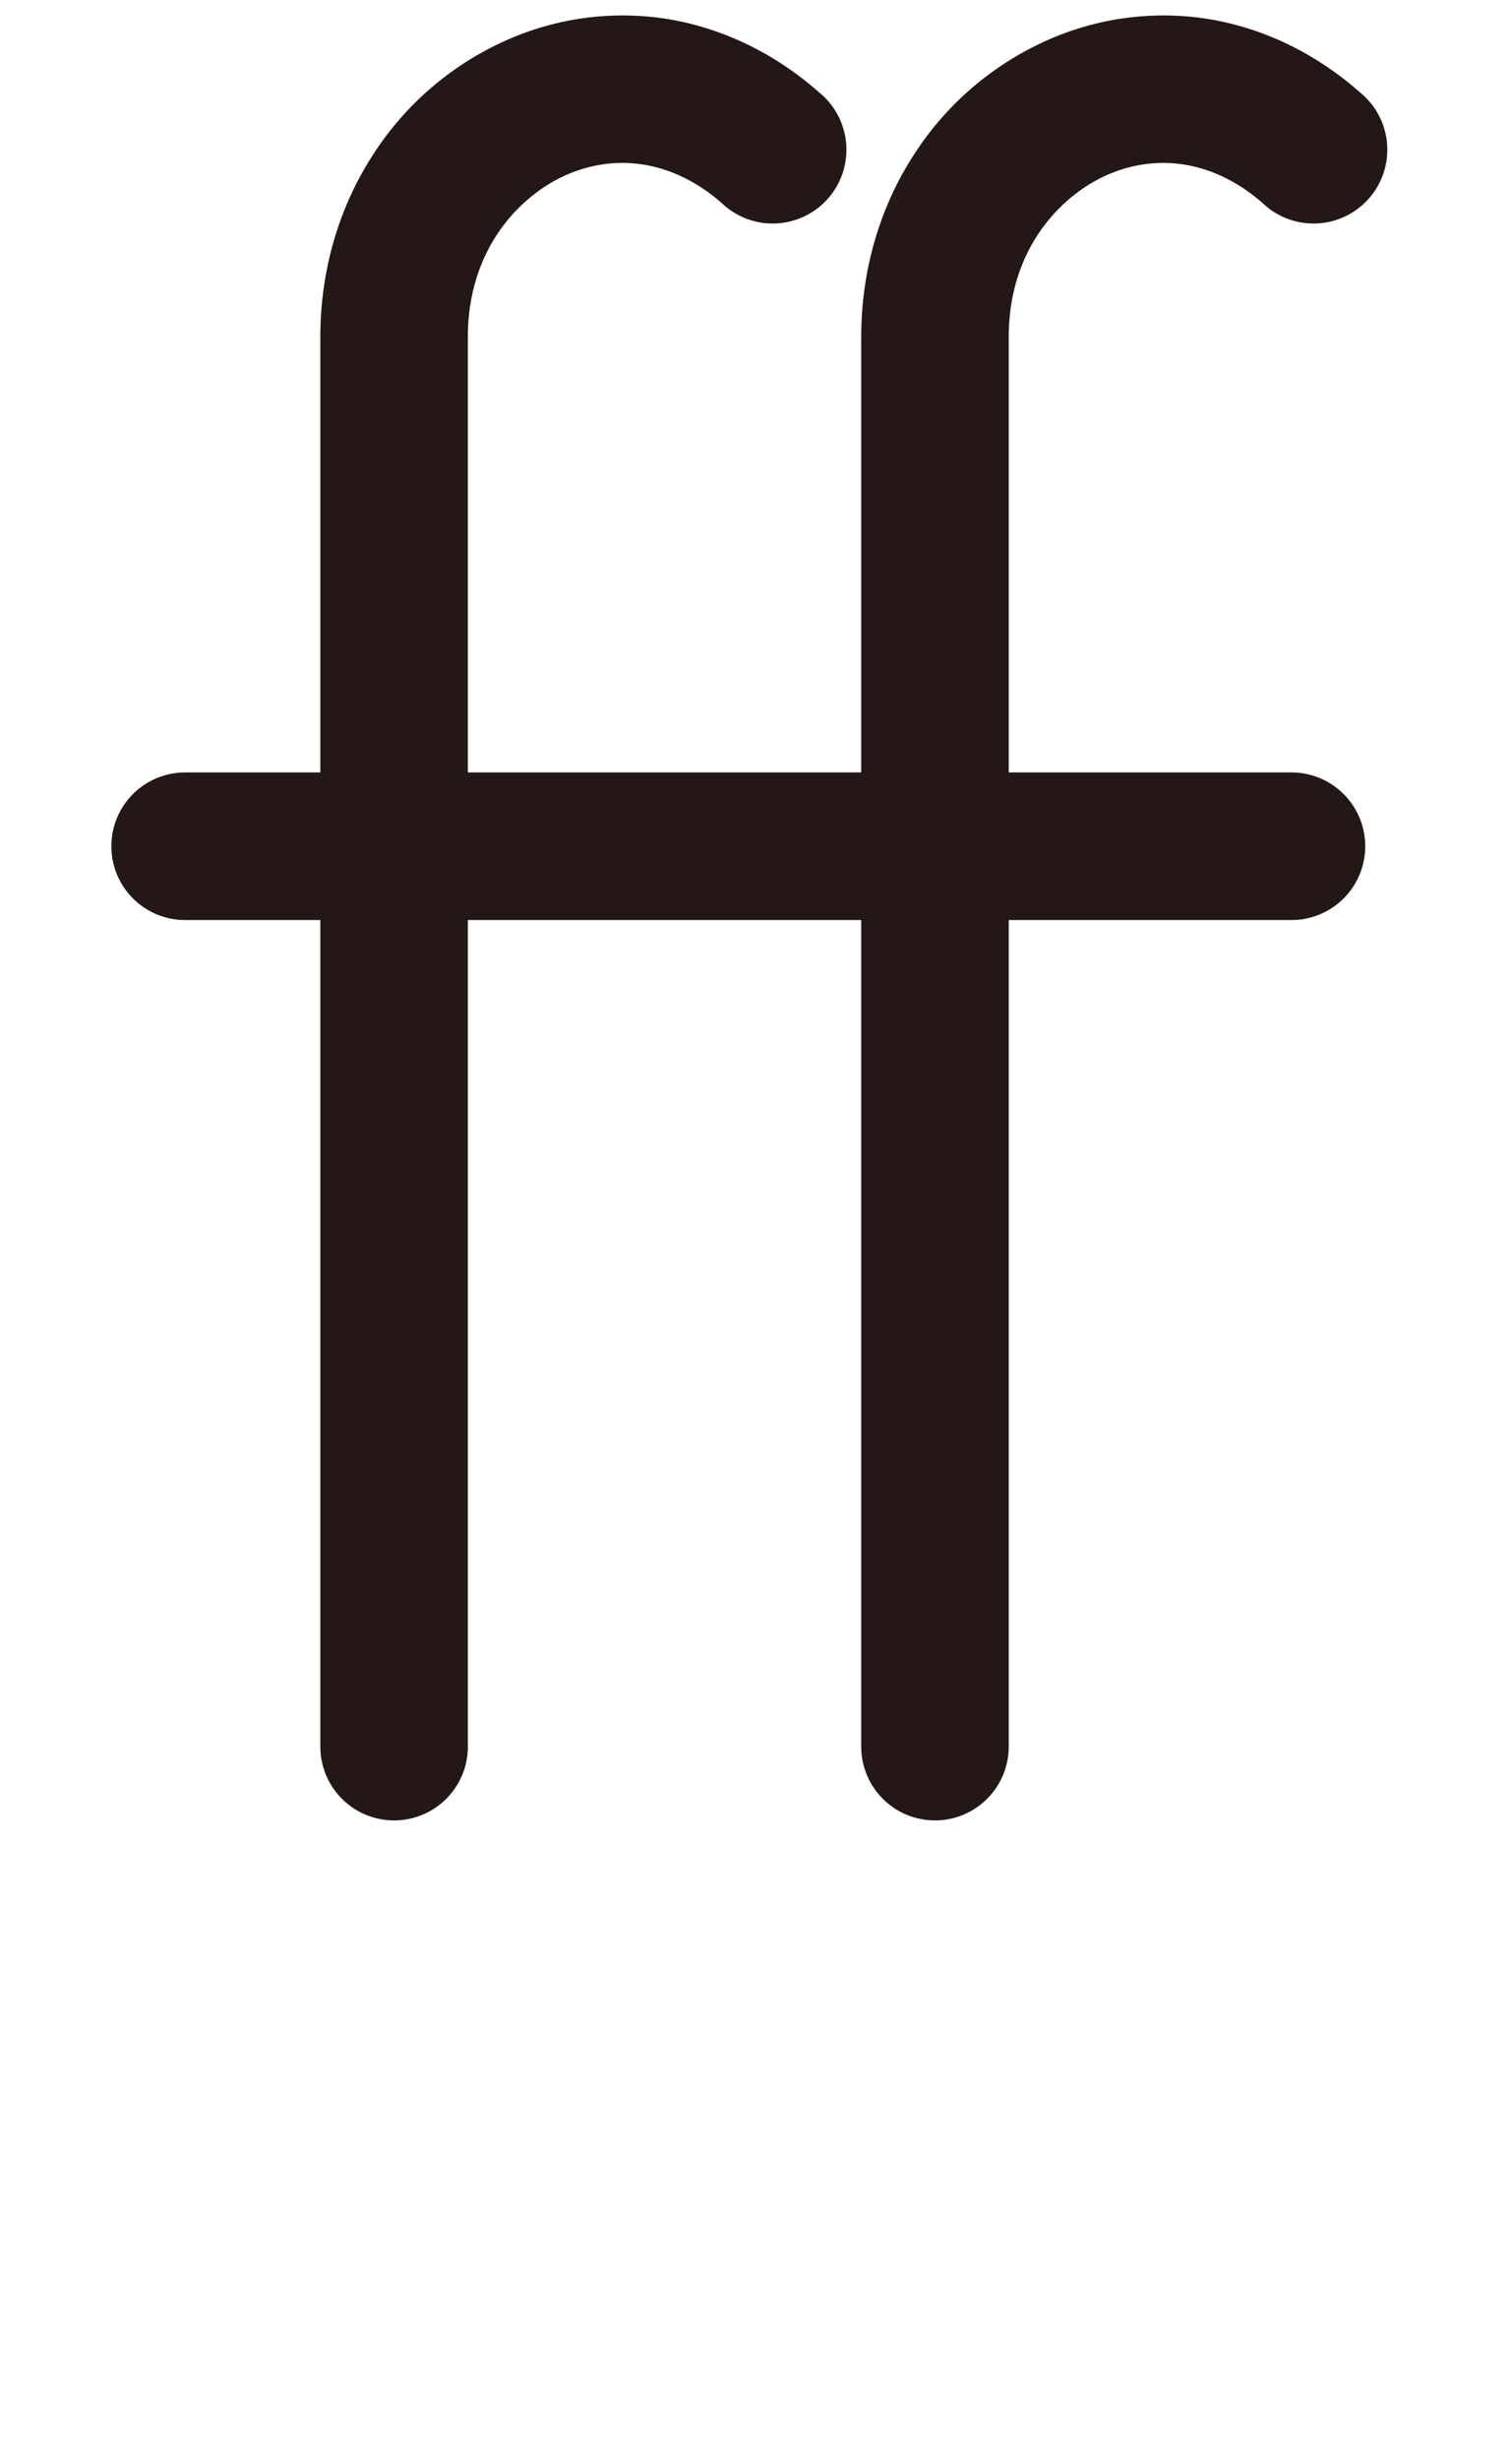 <svg xmlns="http://www.w3.org/2000/svg" viewBox="0 0 615 1000"><title>ff</title><path d="M449.7,71.4c21.5-9.7,44.7-5.6,63.8,11.1a30,30,0,1,0,39.6-45C534.4,21,512.3,10.7,489.3,7.4A116.1,116.1,0,0,0,425,16.8a124.6,124.6,0,0,0-53.6,46.6c-13.8,21.5-21.1,46.9-21.1,73.6V314h-160V137c0-35.2,20.4-56.9,39.4-65.6,21.5-9.7,44.7-5.6,63.8,11.1a30,30,0,1,0,39.6-45C314.4,21,292.3,10.7,269.3,7.4A116.1,116.1,0,0,0,205,16.8a124.6,124.6,0,0,0-53.6,46.6c-13.8,21.5-21.1,46.9-21.1,73.6V314h-55a30,30,0,0,0,0,60h55V710a30,30,0,0,0,60,0V374h160V710a30,30,0,0,0,60,0V374h115a30,30,0,0,0,0-60h-115V137C410.3,101.8,430.7,80.1,449.7,71.4Z" style="fill:#231815"/></svg>